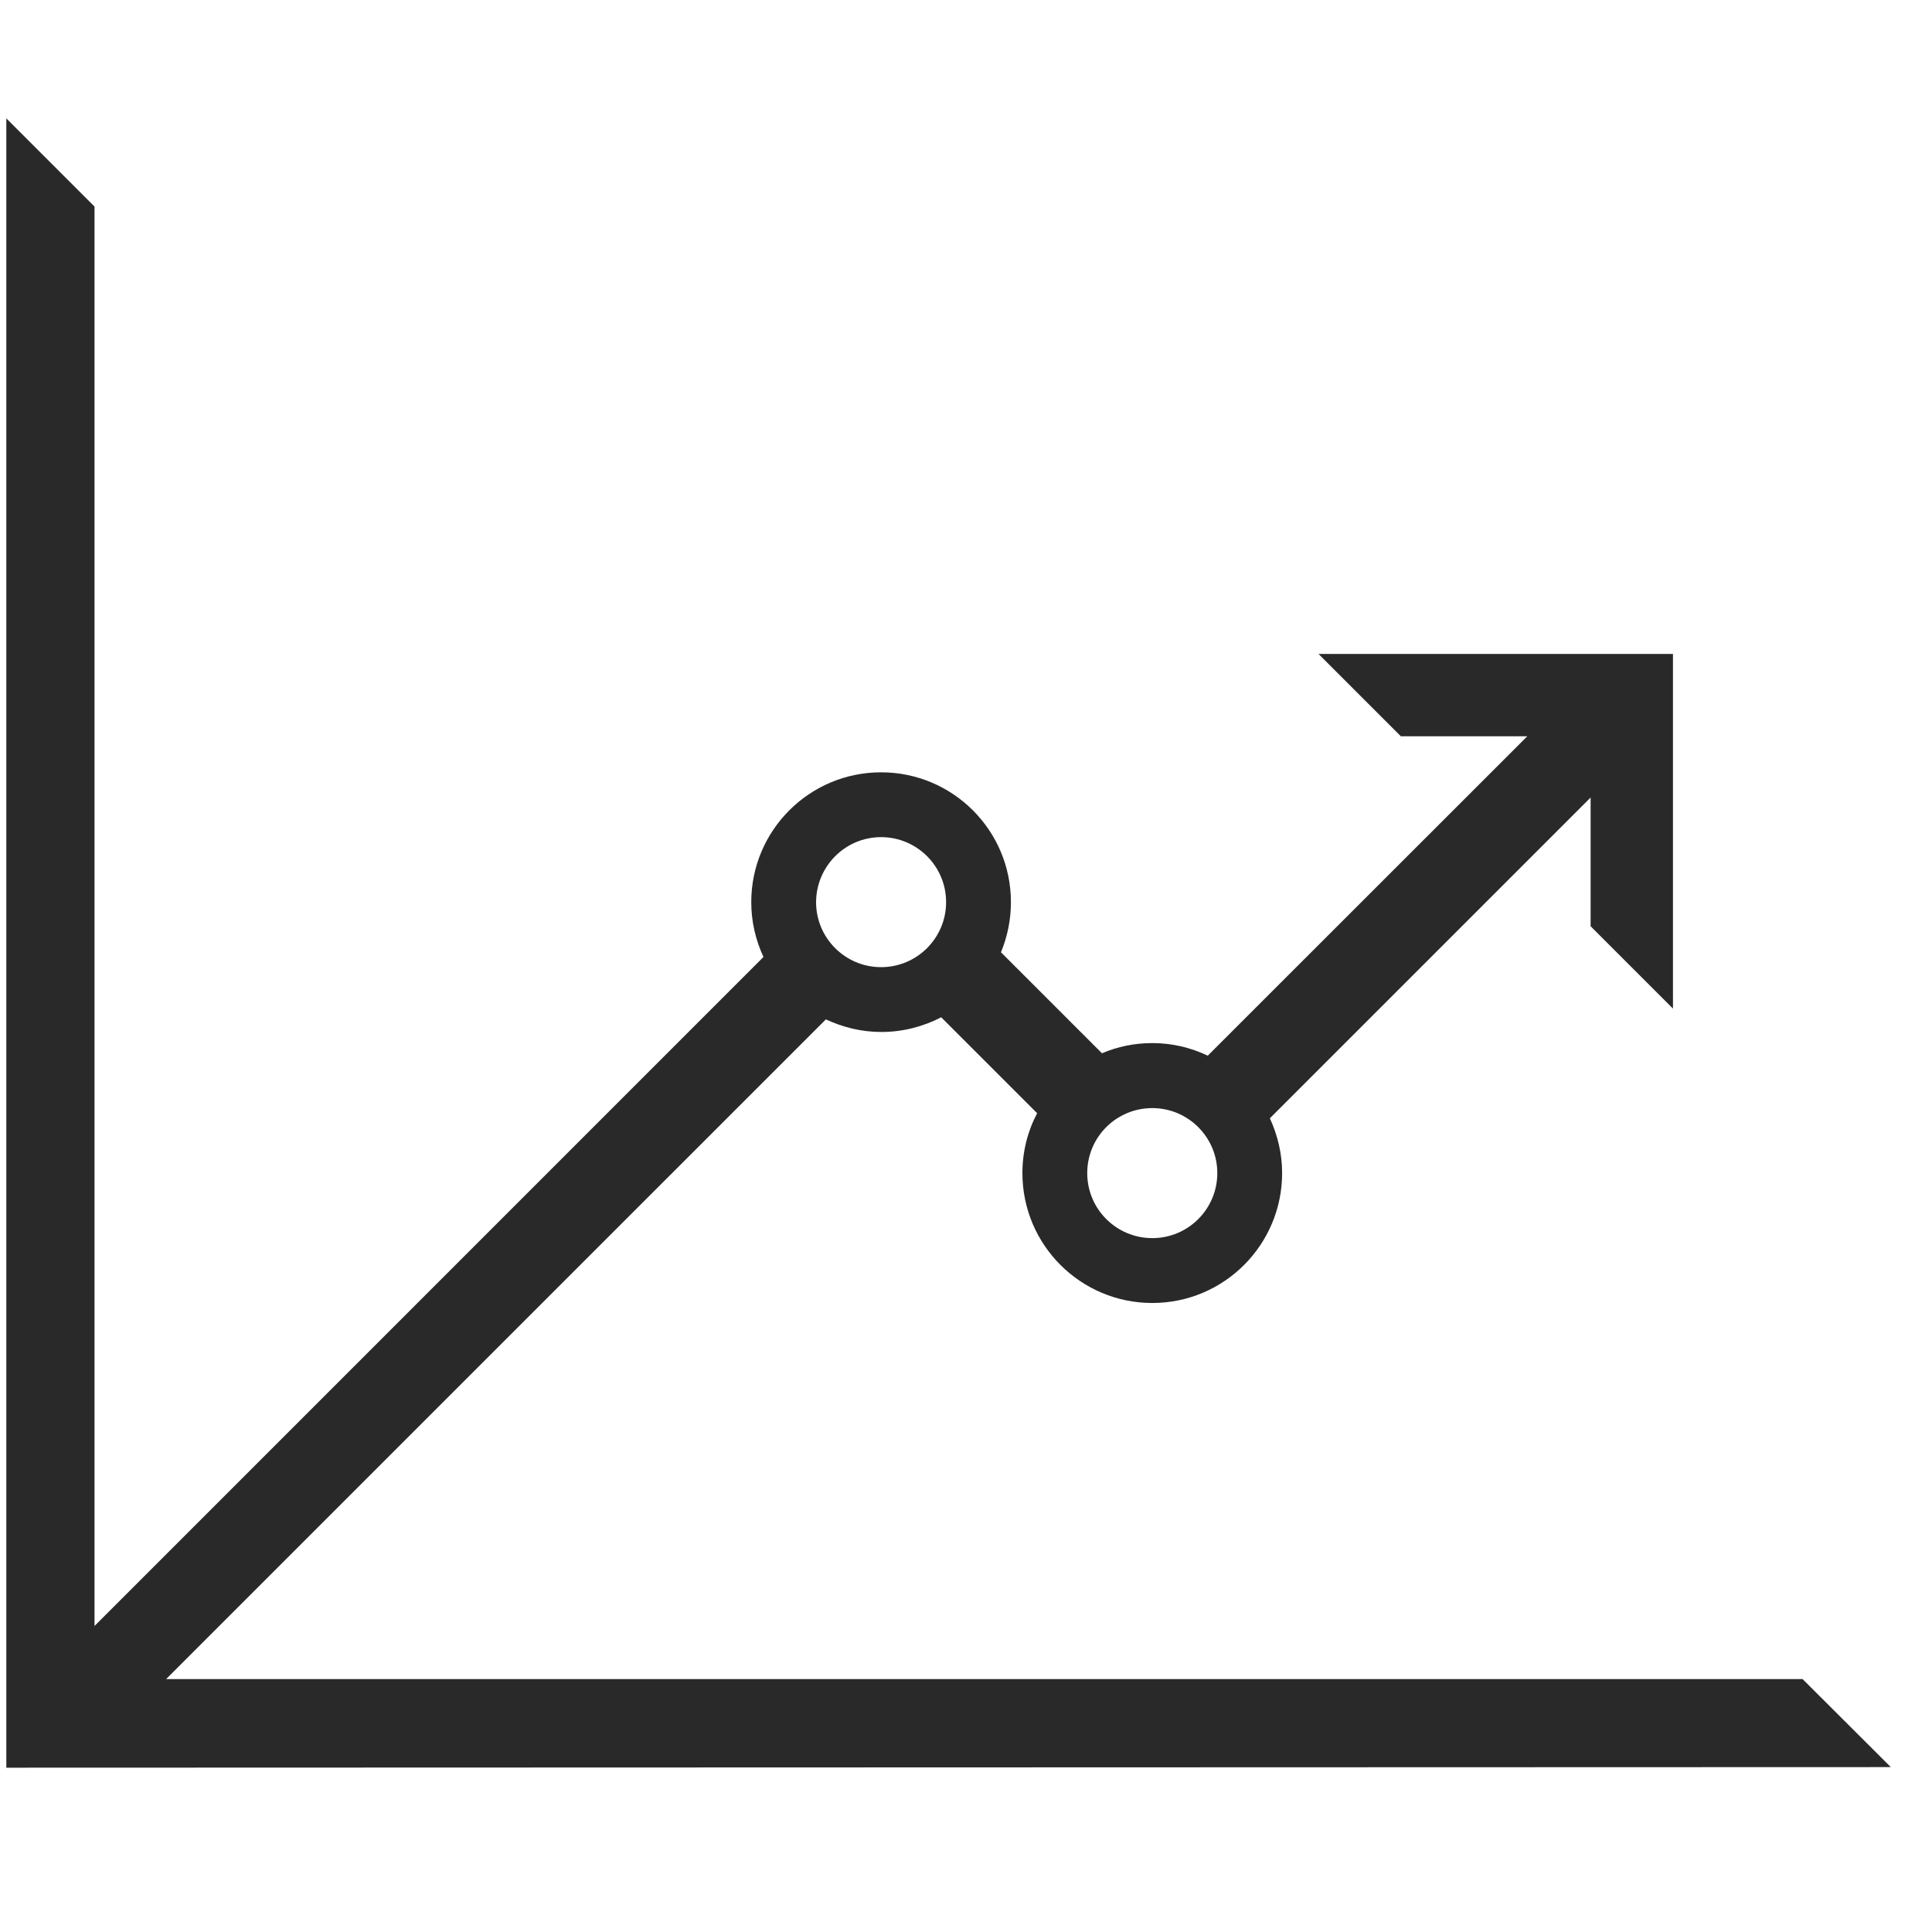<svg width="40" height="40" viewBox="0 0 40 40" fill="none" xmlns="http://www.w3.org/2000/svg">
<g clip-path="url(#clip0_8_1042)">
<path d="M37.321 34.764H3.439L17.099 21.105C17.446 21.268 17.836 21.366 18.246 21.366C18.695 21.366 19.116 21.253 19.487 21.062L21.473 23.048C21.277 23.418 21.168 23.84 21.168 24.288C21.168 25.775 22.374 26.977 23.857 26.977C25.343 26.977 26.545 25.771 26.545 24.288C26.545 23.883 26.451 23.5 26.291 23.153L32.932 16.512V19.177L34.637 20.882V13.539H27.298L29.003 15.244H31.621L25.004 21.858C25.004 21.858 25.004 21.858 25.008 21.858C24.656 21.69 24.27 21.596 23.857 21.596C23.486 21.596 23.135 21.67 22.815 21.807L20.724 19.716C20.856 19.396 20.93 19.045 20.93 18.678C20.93 17.191 19.725 15.99 18.242 15.99C16.756 15.99 15.554 17.195 15.554 18.678C15.554 19.084 15.647 19.47 15.807 19.813L1.957 33.664V4.277L0.131 2.451V36.598L39.147 36.586L37.321 34.764ZM23.857 22.942C24.598 22.942 25.203 23.543 25.203 24.288C25.203 25.03 24.602 25.634 23.857 25.634C23.115 25.634 22.51 25.034 22.51 24.288C22.51 23.543 23.111 22.942 23.857 22.942ZM18.242 17.332C18.983 17.332 19.588 17.933 19.588 18.678C19.588 19.419 18.987 20.024 18.242 20.024C17.501 20.024 16.896 19.423 16.896 18.678C16.9 17.933 17.501 17.332 18.242 17.332Z" fill="#292929"/>
</g>
<defs>
<clipPath id="clip0_8_1042">
<rect width="39.016" height="39.016" fill="white" transform="translate(0.131 0.016)"/>
</clipPath>
</defs>
</svg>
